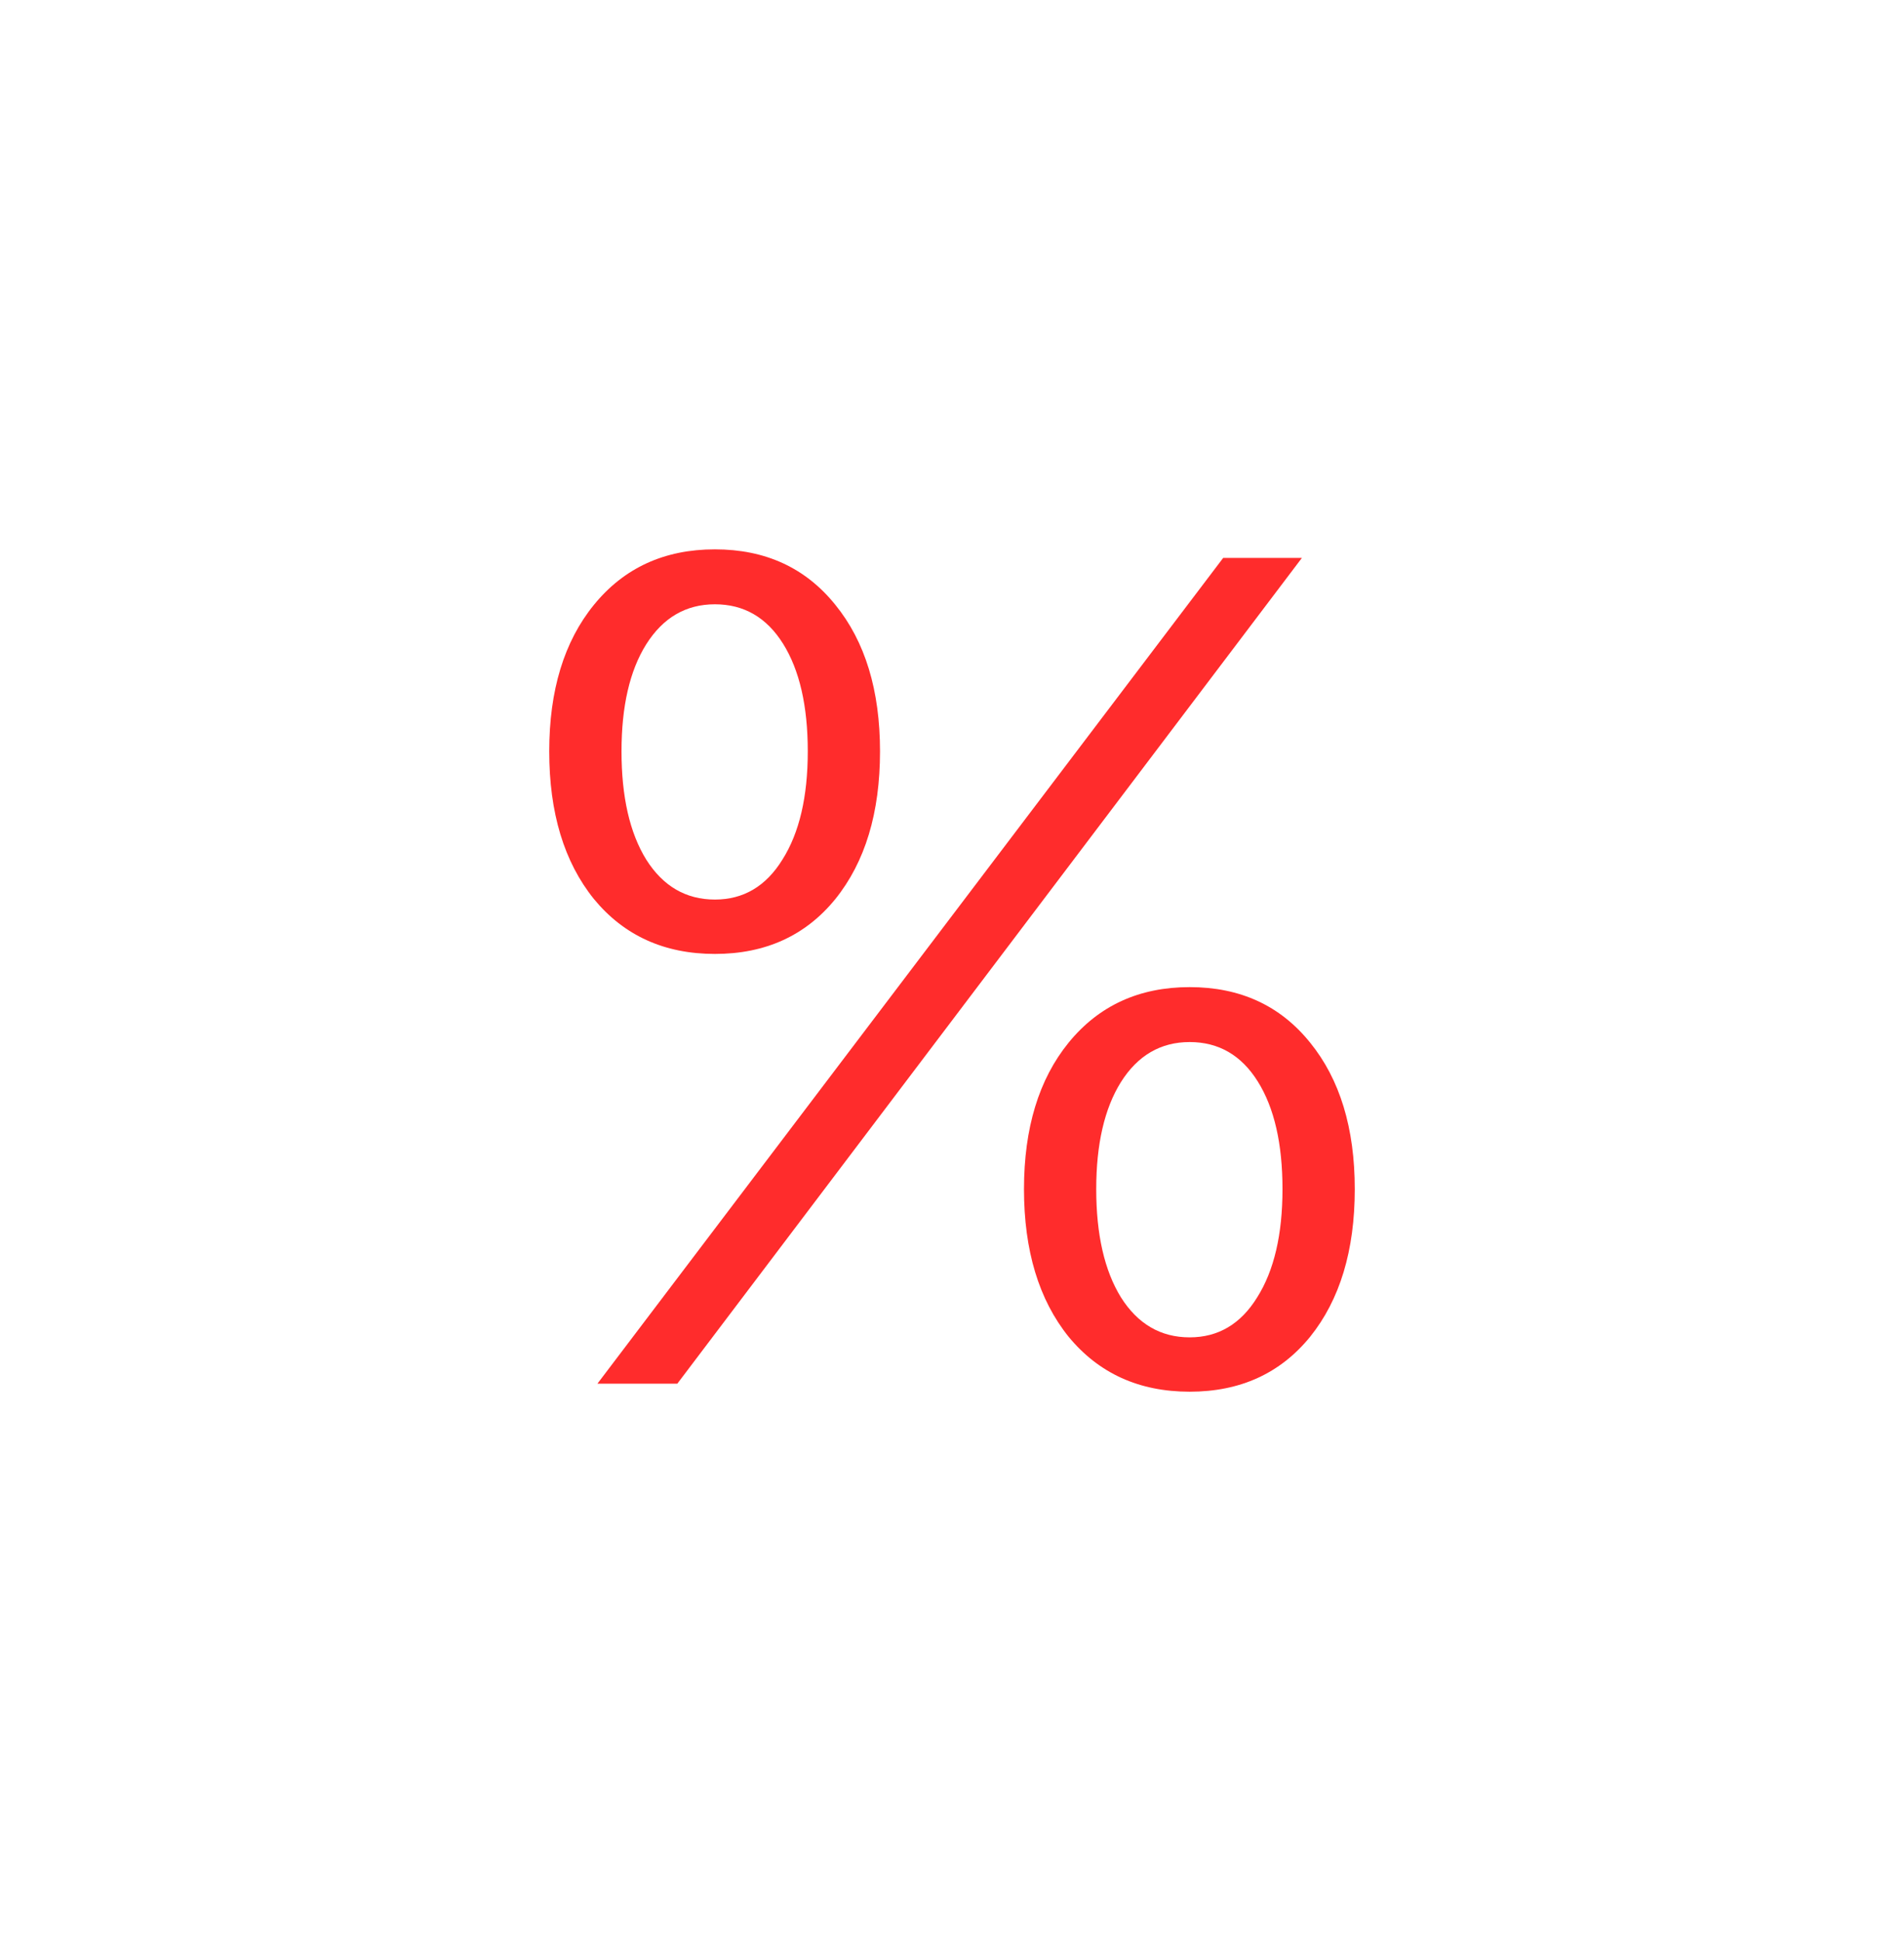 <svg width="52" height="53" viewBox="0 0 52 53" fill="none" xmlns="http://www.w3.org/2000/svg">
<g filter="url(#filter0_d)">
<path d="M37 32.469C37 34.146 36.593 35.49 35.781 36.5C34.967 37.5 33.871 38 32.491 38C31.111 38 30.009 37.5 29.185 36.5C28.372 35.49 27.966 34.146 27.966 32.469C27.966 30.802 28.372 29.469 29.185 28.469C30.009 27.458 31.111 26.953 32.491 26.953C33.871 26.953 34.967 27.458 35.781 28.469C36.593 29.469 37 30.802 37 32.469ZM32.491 36.516C33.272 36.516 33.887 36.151 34.336 35.422C34.796 34.693 35.026 33.708 35.026 32.469C35.026 31.229 34.802 30.25 34.352 29.531C33.903 28.812 33.282 28.453 32.491 28.453C31.699 28.453 31.073 28.818 30.613 29.547C30.164 30.266 29.939 31.24 29.939 32.469C29.939 33.708 30.164 34.693 30.613 35.422C31.073 36.151 31.699 36.516 32.491 36.516ZM24.034 20.516C24.034 22.193 23.628 23.537 22.815 24.547C22.002 25.547 20.905 26.047 19.525 26.047C18.145 26.047 17.043 25.547 16.22 24.547C15.406 23.537 15 22.193 15 20.516C15 18.849 15.406 17.516 16.22 16.516C17.043 15.505 18.145 15 19.525 15C20.905 15 22.002 15.505 22.815 16.516C23.628 17.516 24.034 18.849 24.034 20.516ZM19.525 24.562C20.306 24.562 20.921 24.198 21.37 23.469C21.831 22.74 22.061 21.755 22.061 20.516C22.061 19.276 21.836 18.297 21.387 17.578C20.937 16.859 20.317 16.5 19.525 16.5C18.733 16.5 18.108 16.865 17.648 17.594C17.198 18.312 16.974 19.287 16.974 20.516C16.974 21.755 17.198 22.74 17.648 23.469C18.108 24.198 18.733 24.562 19.525 24.562ZM18.498 37.781H16.316L33.406 15.234H35.556L18.498 37.781Z" fill="#FF2C2C"/>
</g>
<defs>
<filter id="filter0_d" x="0" y="0" width="52" height="53" filterUnits="userSpaceOnUse" color-interpolation-filters="sRGB">
<feFlood flood-opacity="0" result="BackgroundImageFix"/>
<feColorMatrix in="SourceAlpha" type="matrix" values="0 0 0 0 0 0 0 0 0 0 0 0 0 0 0 0 0 0 127 0"/>
<feOffset/>
<feGaussianBlur stdDeviation="7.5"/>
<feColorMatrix type="matrix" values="0 0 0 0 1 0 0 0 0 0.173 0 0 0 0 0.173 0 0 0 1 0"/>
<feBlend mode="normal" in2="BackgroundImageFix" result="effect1_dropShadow"/>
<feBlend mode="normal" in="SourceGraphic" in2="effect1_dropShadow" result="shape"/>
</filter>
</defs>
</svg>
